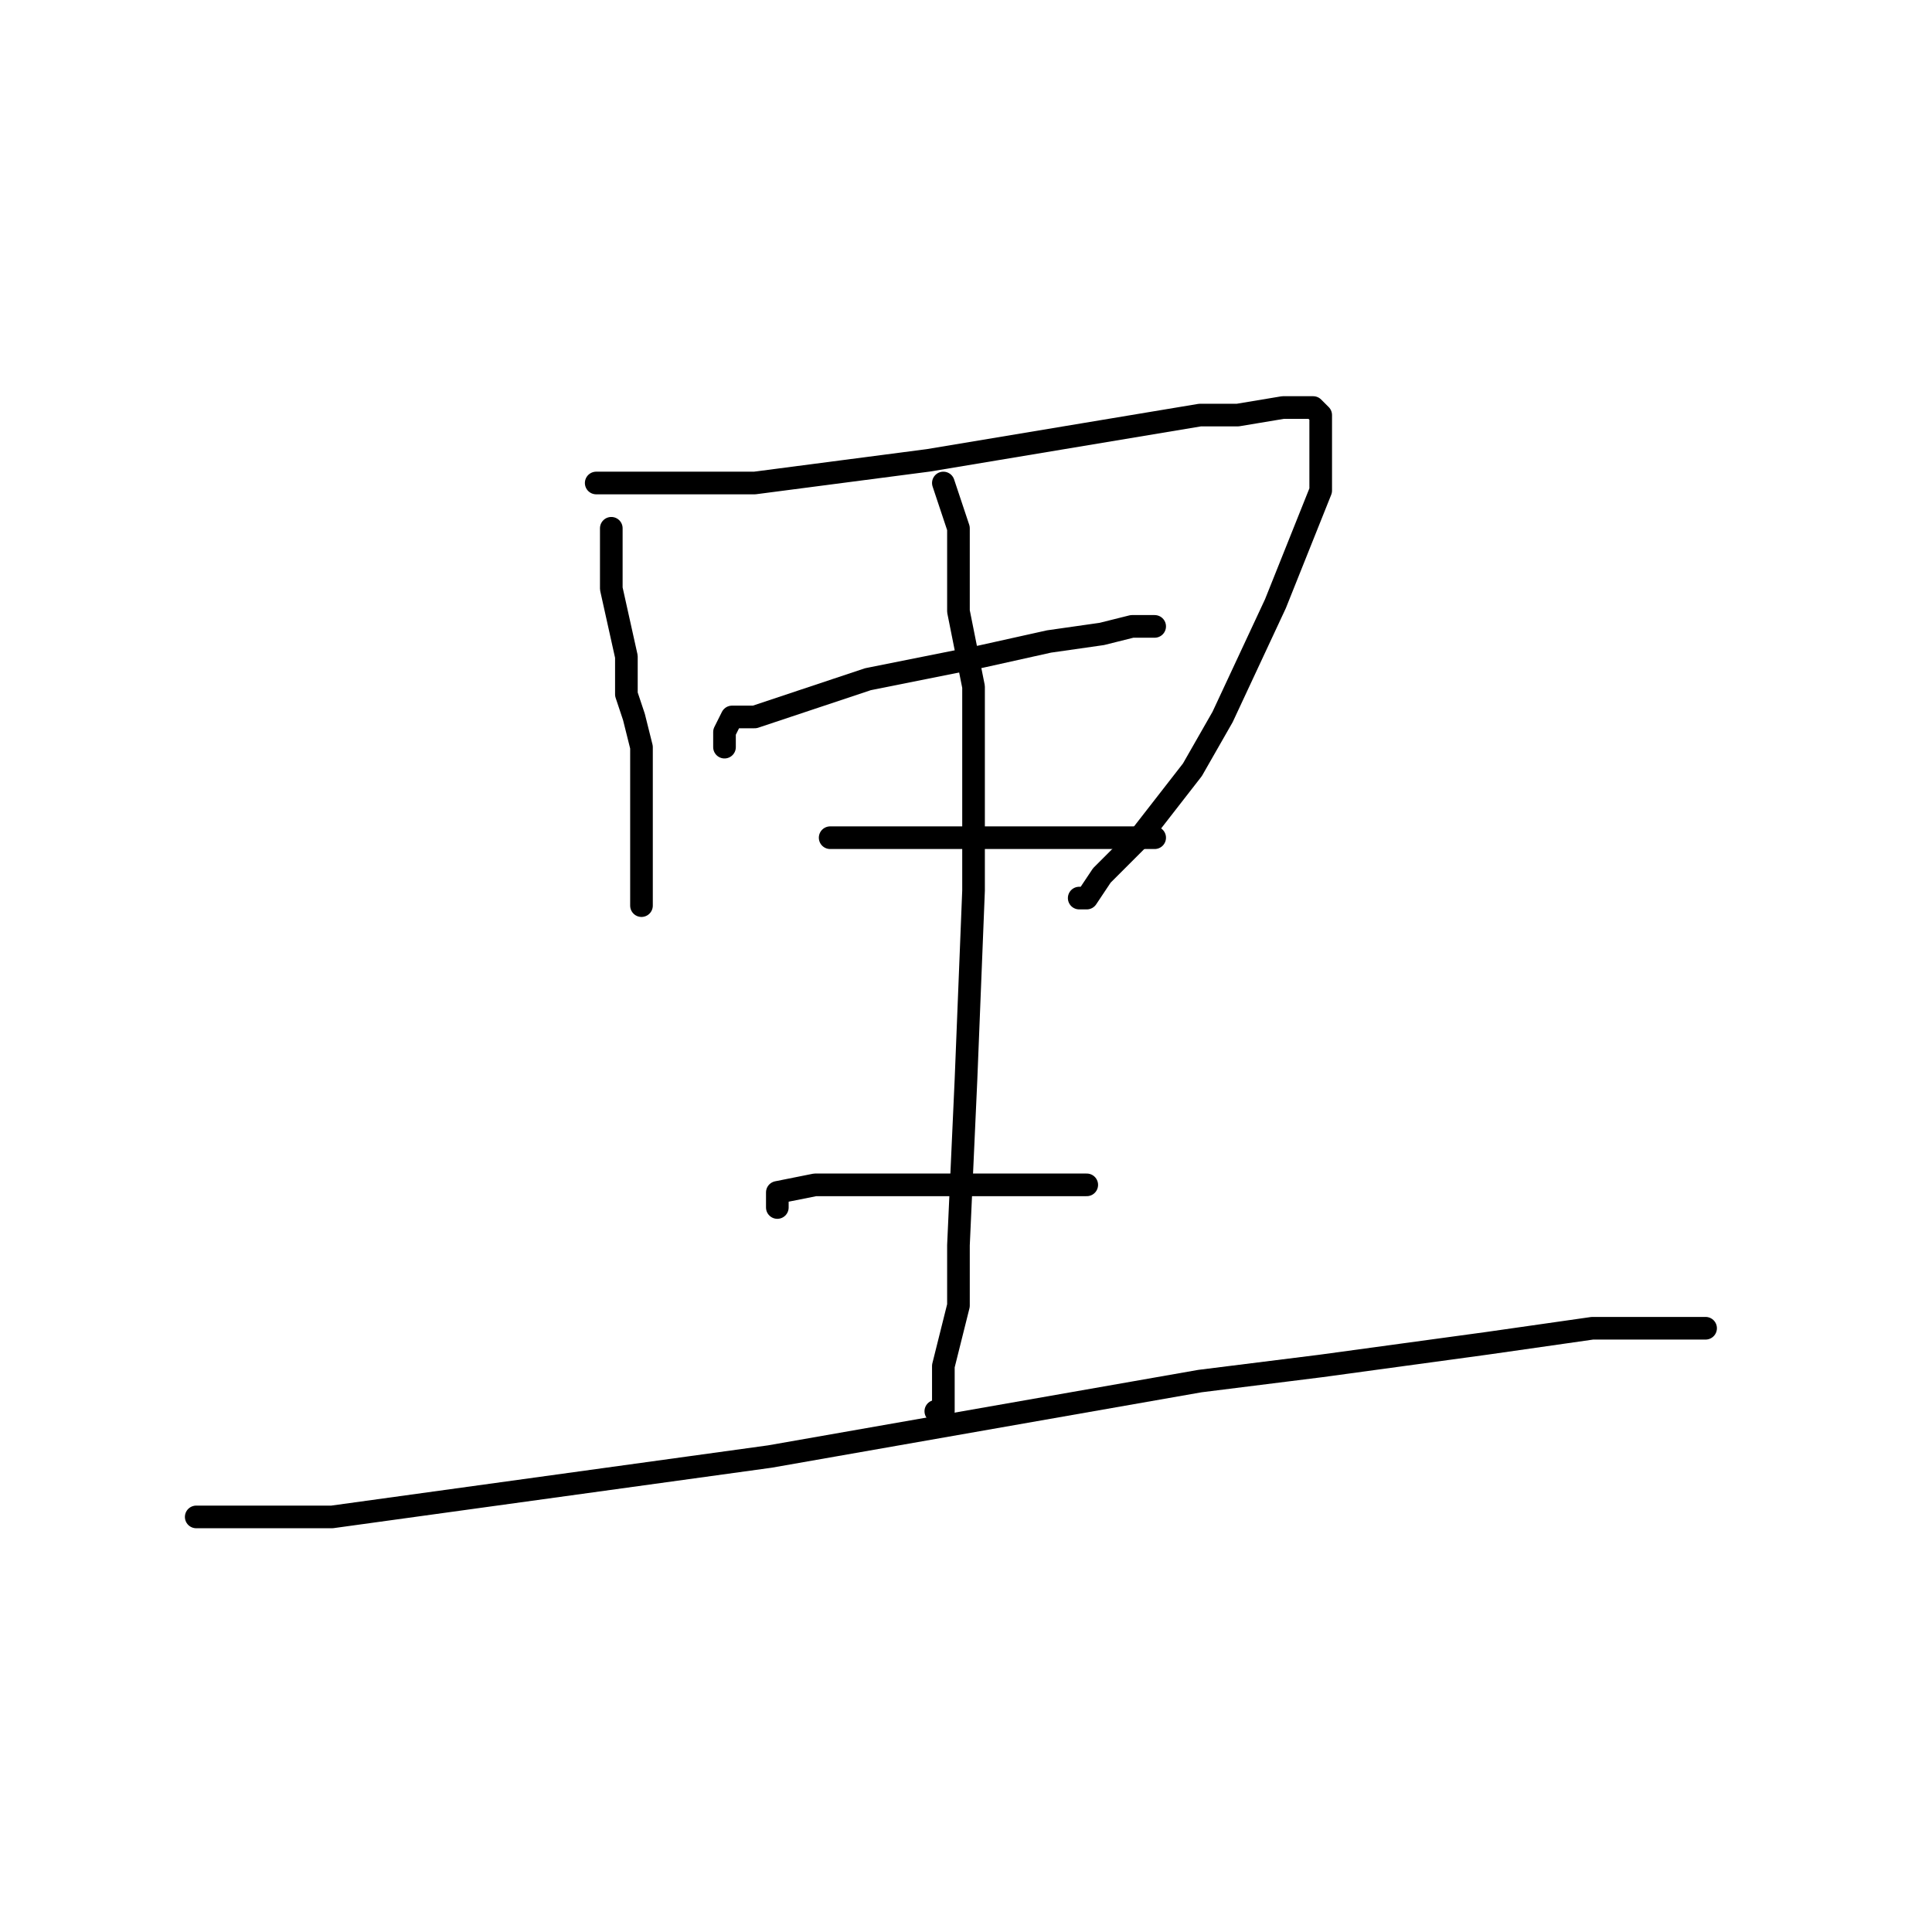 <?xml version="1.0" standalone="no"?>
    <svg width="256" height="256" xmlns="http://www.w3.org/2000/svg" version="1.1">
    <polyline stroke="black" stroke-width="3" stroke-linecap="round" fill="transparent" stroke-linejoin="round" points="81 70 81 74 81 78 83 87 83 92 84 95 85 99 85 103 85 106 85 110 85 113 85 115 85 117 85 118 85 119 85 120 85 117 85 117 " />
        <polyline stroke="black" stroke-width="3" stroke-linecap="round" fill="transparent" stroke-linejoin="round" points="79 64 82 64 85 64 100 64 123 61 141 58 159 55 164 55 170 54 172 54 173 54 174 54 175 55 175 57 175 65 169 80 162 95 158 102 151 111 147 115 146 116 144 119 143 119 143 119 143 119 143 119 " />
        <polyline stroke="black" stroke-width="3" stroke-linecap="round" fill="transparent" stroke-linejoin="round" points="96 99 96 98 96 97 97 95 100 95 115 90 130 87 139 85 146 84 150 83 151 83 152 83 153 83 153 83 " />
        <polyline stroke="black" stroke-width="3" stroke-linecap="round" fill="transparent" stroke-linejoin="round" points="110 111 110 111 110 111 111 111 115 111 123 111 128 111 139 111 147 111 148 111 151 111 152 111 153 111 153 111 " />
        <polyline stroke="black" stroke-width="3" stroke-linecap="round" fill="transparent" stroke-linejoin="round" points="125 64 126 67 127 70 127 81 129 91 129 118 128 143 127 165 127 173 125 181 125 183 125 184 125 185 125 186 125 187 124 187 124 187 " />
        <polyline stroke="black" stroke-width="3" stroke-linecap="round" fill="transparent" stroke-linejoin="round" points="103 160 103 159 103 158 108 157 115 157 124 157 136 157 137 157 140 157 142 157 143 157 144 157 144 157 " />
        <polyline stroke="black" stroke-width="3" stroke-linecap="round" fill="transparent" stroke-linejoin="round" points="26 201 35 201 44 201 102 193 159 183 175 181 197 178 211 176 215 176 221 176 223 176 224 176 225 176 226 176 226 176 " />
        </svg>
